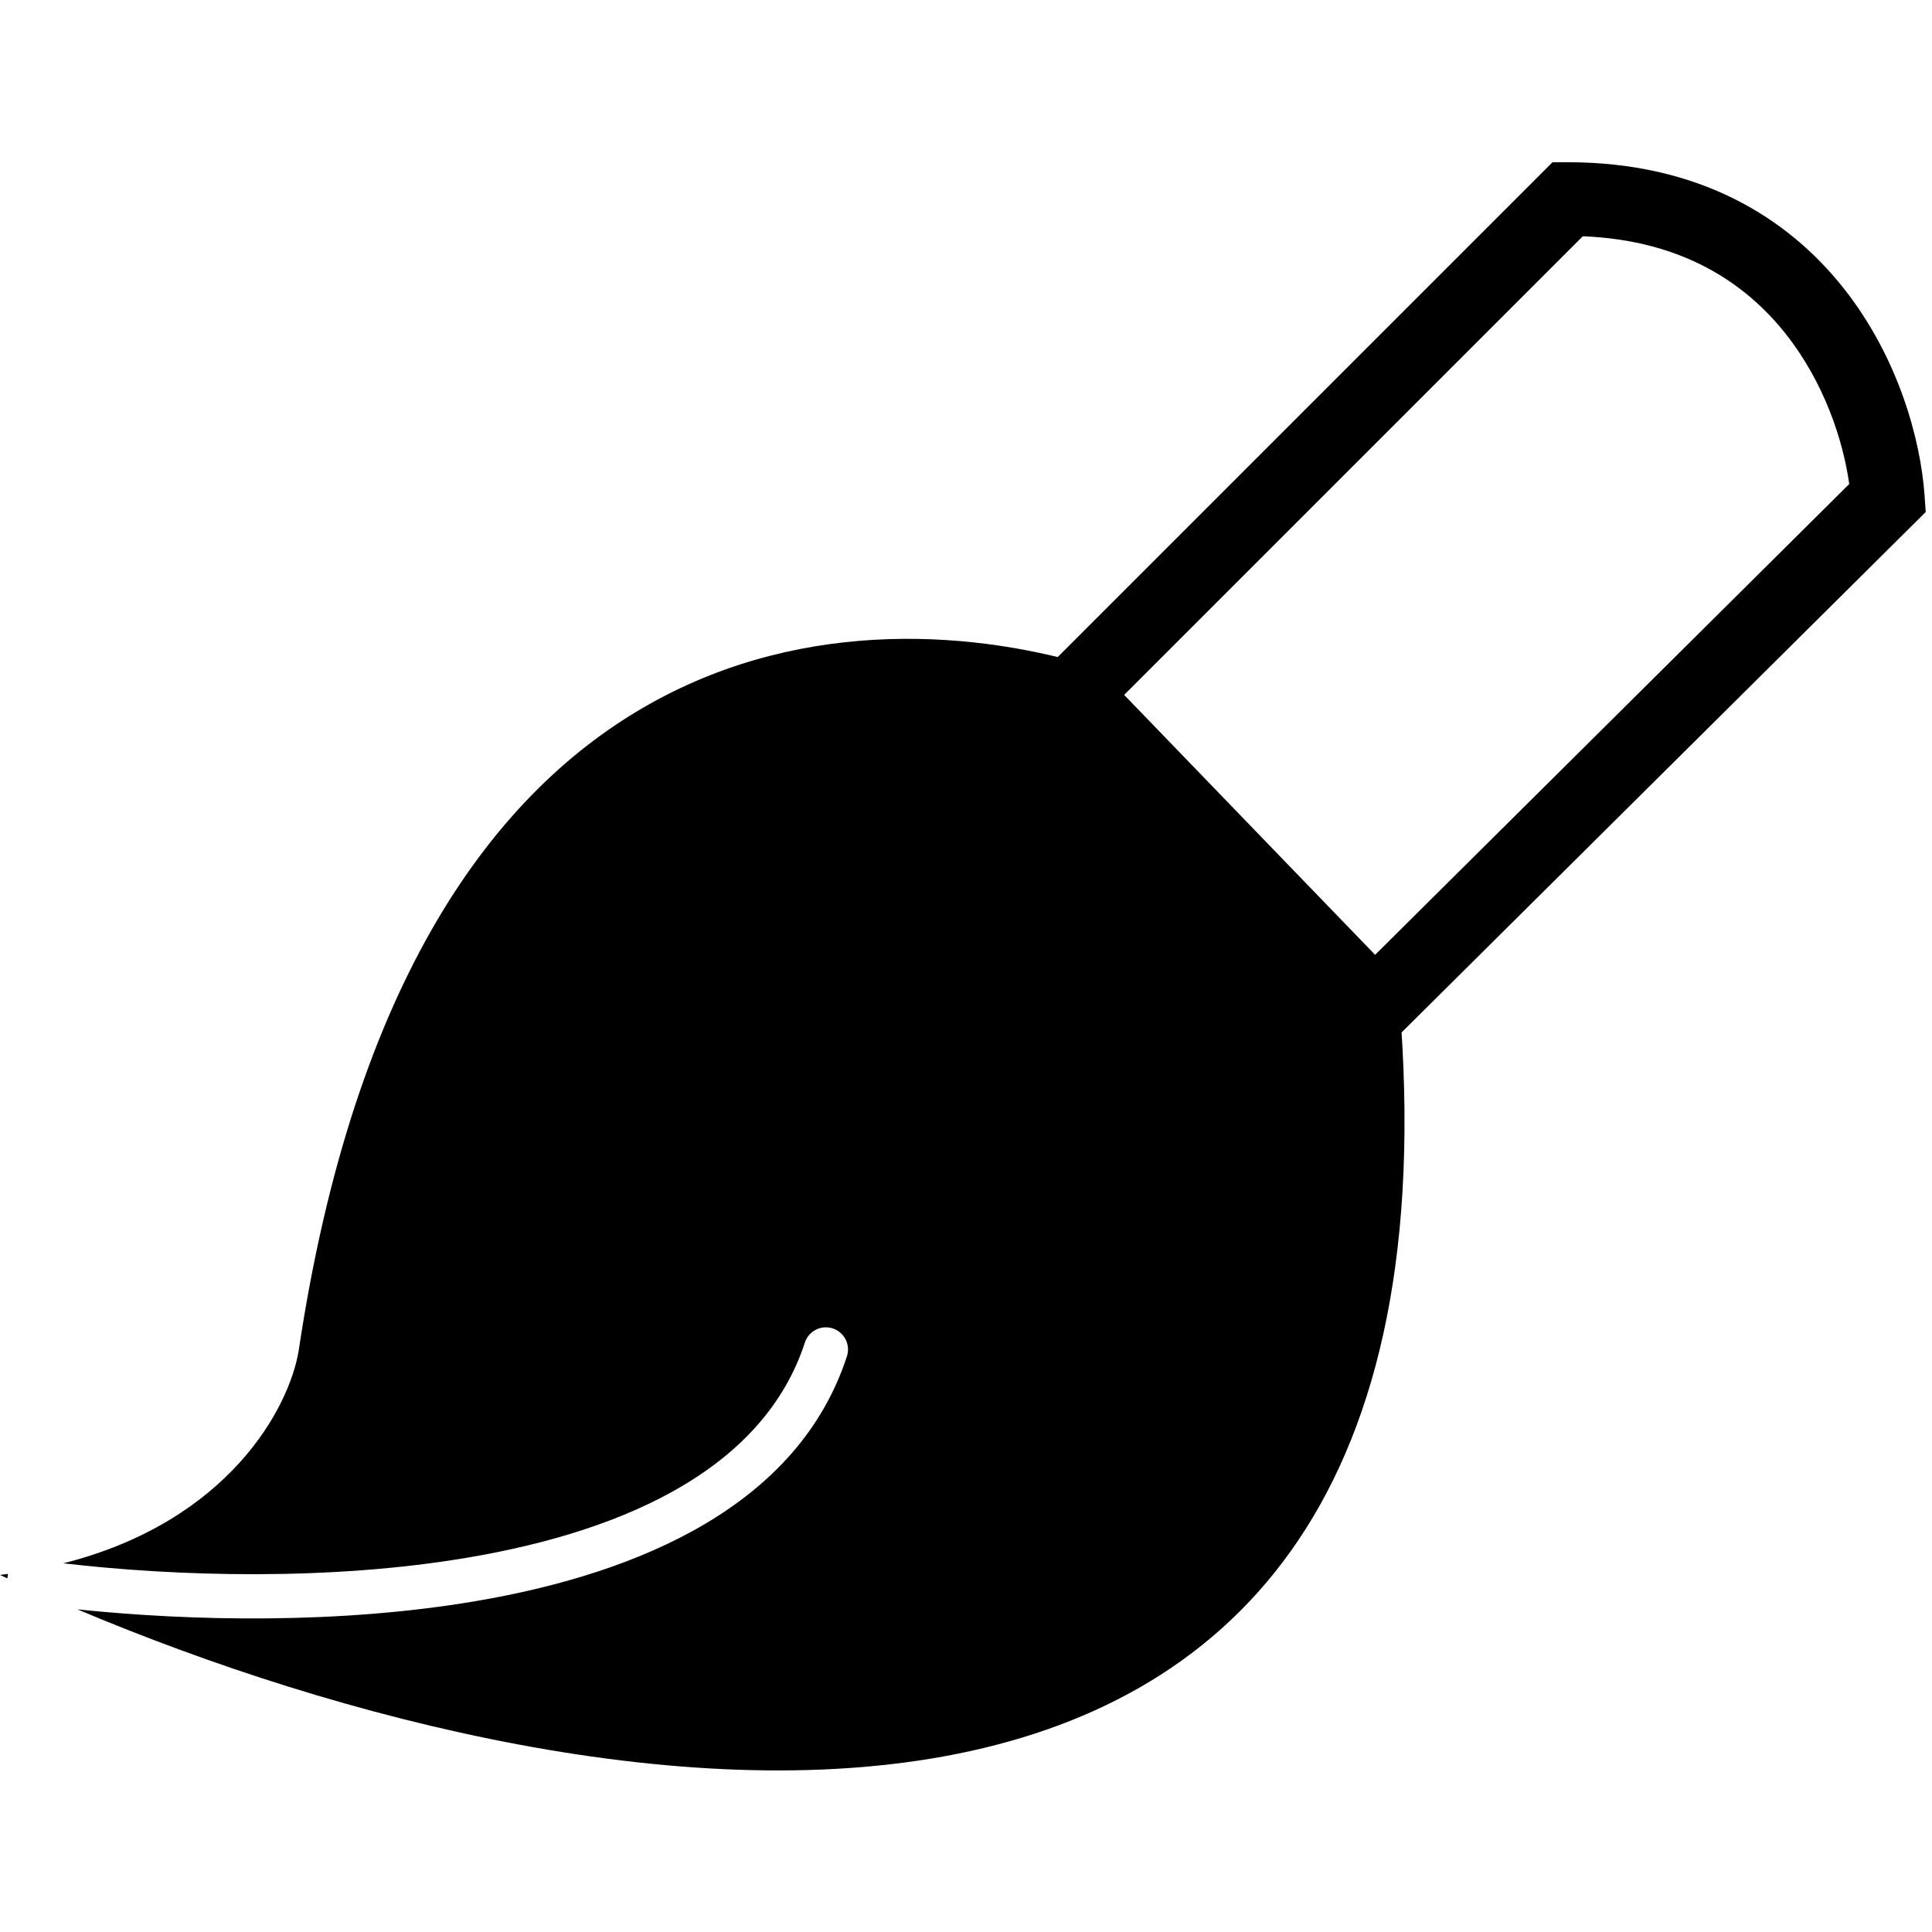 <svg width="24" height="24" viewBox="0 0 131 110" fill="none" xmlns="http://www.w3.org/2000/svg">
<path fill-rule="evenodd" clip-rule="evenodd" d="M105.269 0.5H106.305C115.209 0.5 121.219 4.257 125.007 9.042C128.714 13.726 130.224 19.294 130.494 23.07L130.575 24.215L94.261 60.274L90.738 56.726L125.388 22.319C124.98 19.396 123.708 15.458 121.086 12.145C118.332 8.665 114.03 5.784 107.321 5.52L74.573 38.268L71.037 34.732L105.269 0.5Z" fill="black"/>
<path fill-rule="evenodd" clip-rule="evenodd" d="M74.486 34.819C58.335 29.757 27.77 30.77 20.249 81.102C19.602 84.98 15.489 92.672 4.294 95.501C12.026 96.4 22.362 96.701 31.749 95.109C42.788 93.236 51.855 88.872 54.574 80.535C54.831 79.747 55.677 79.317 56.465 79.574C57.253 79.831 57.683 80.677 57.426 81.465C54.145 91.528 43.462 96.164 32.251 98.066C23.041 99.629 13.029 99.432 5.251 98.624C40.834 113.648 101.339 123.489 94.735 55.791L74.486 34.819ZM0.497 96.52L0.544 96.219C0.364 96.243 0.183 96.266 0 96.288C0.165 96.365 0.331 96.443 0.497 96.52Z" fill="black"/>
</svg>
